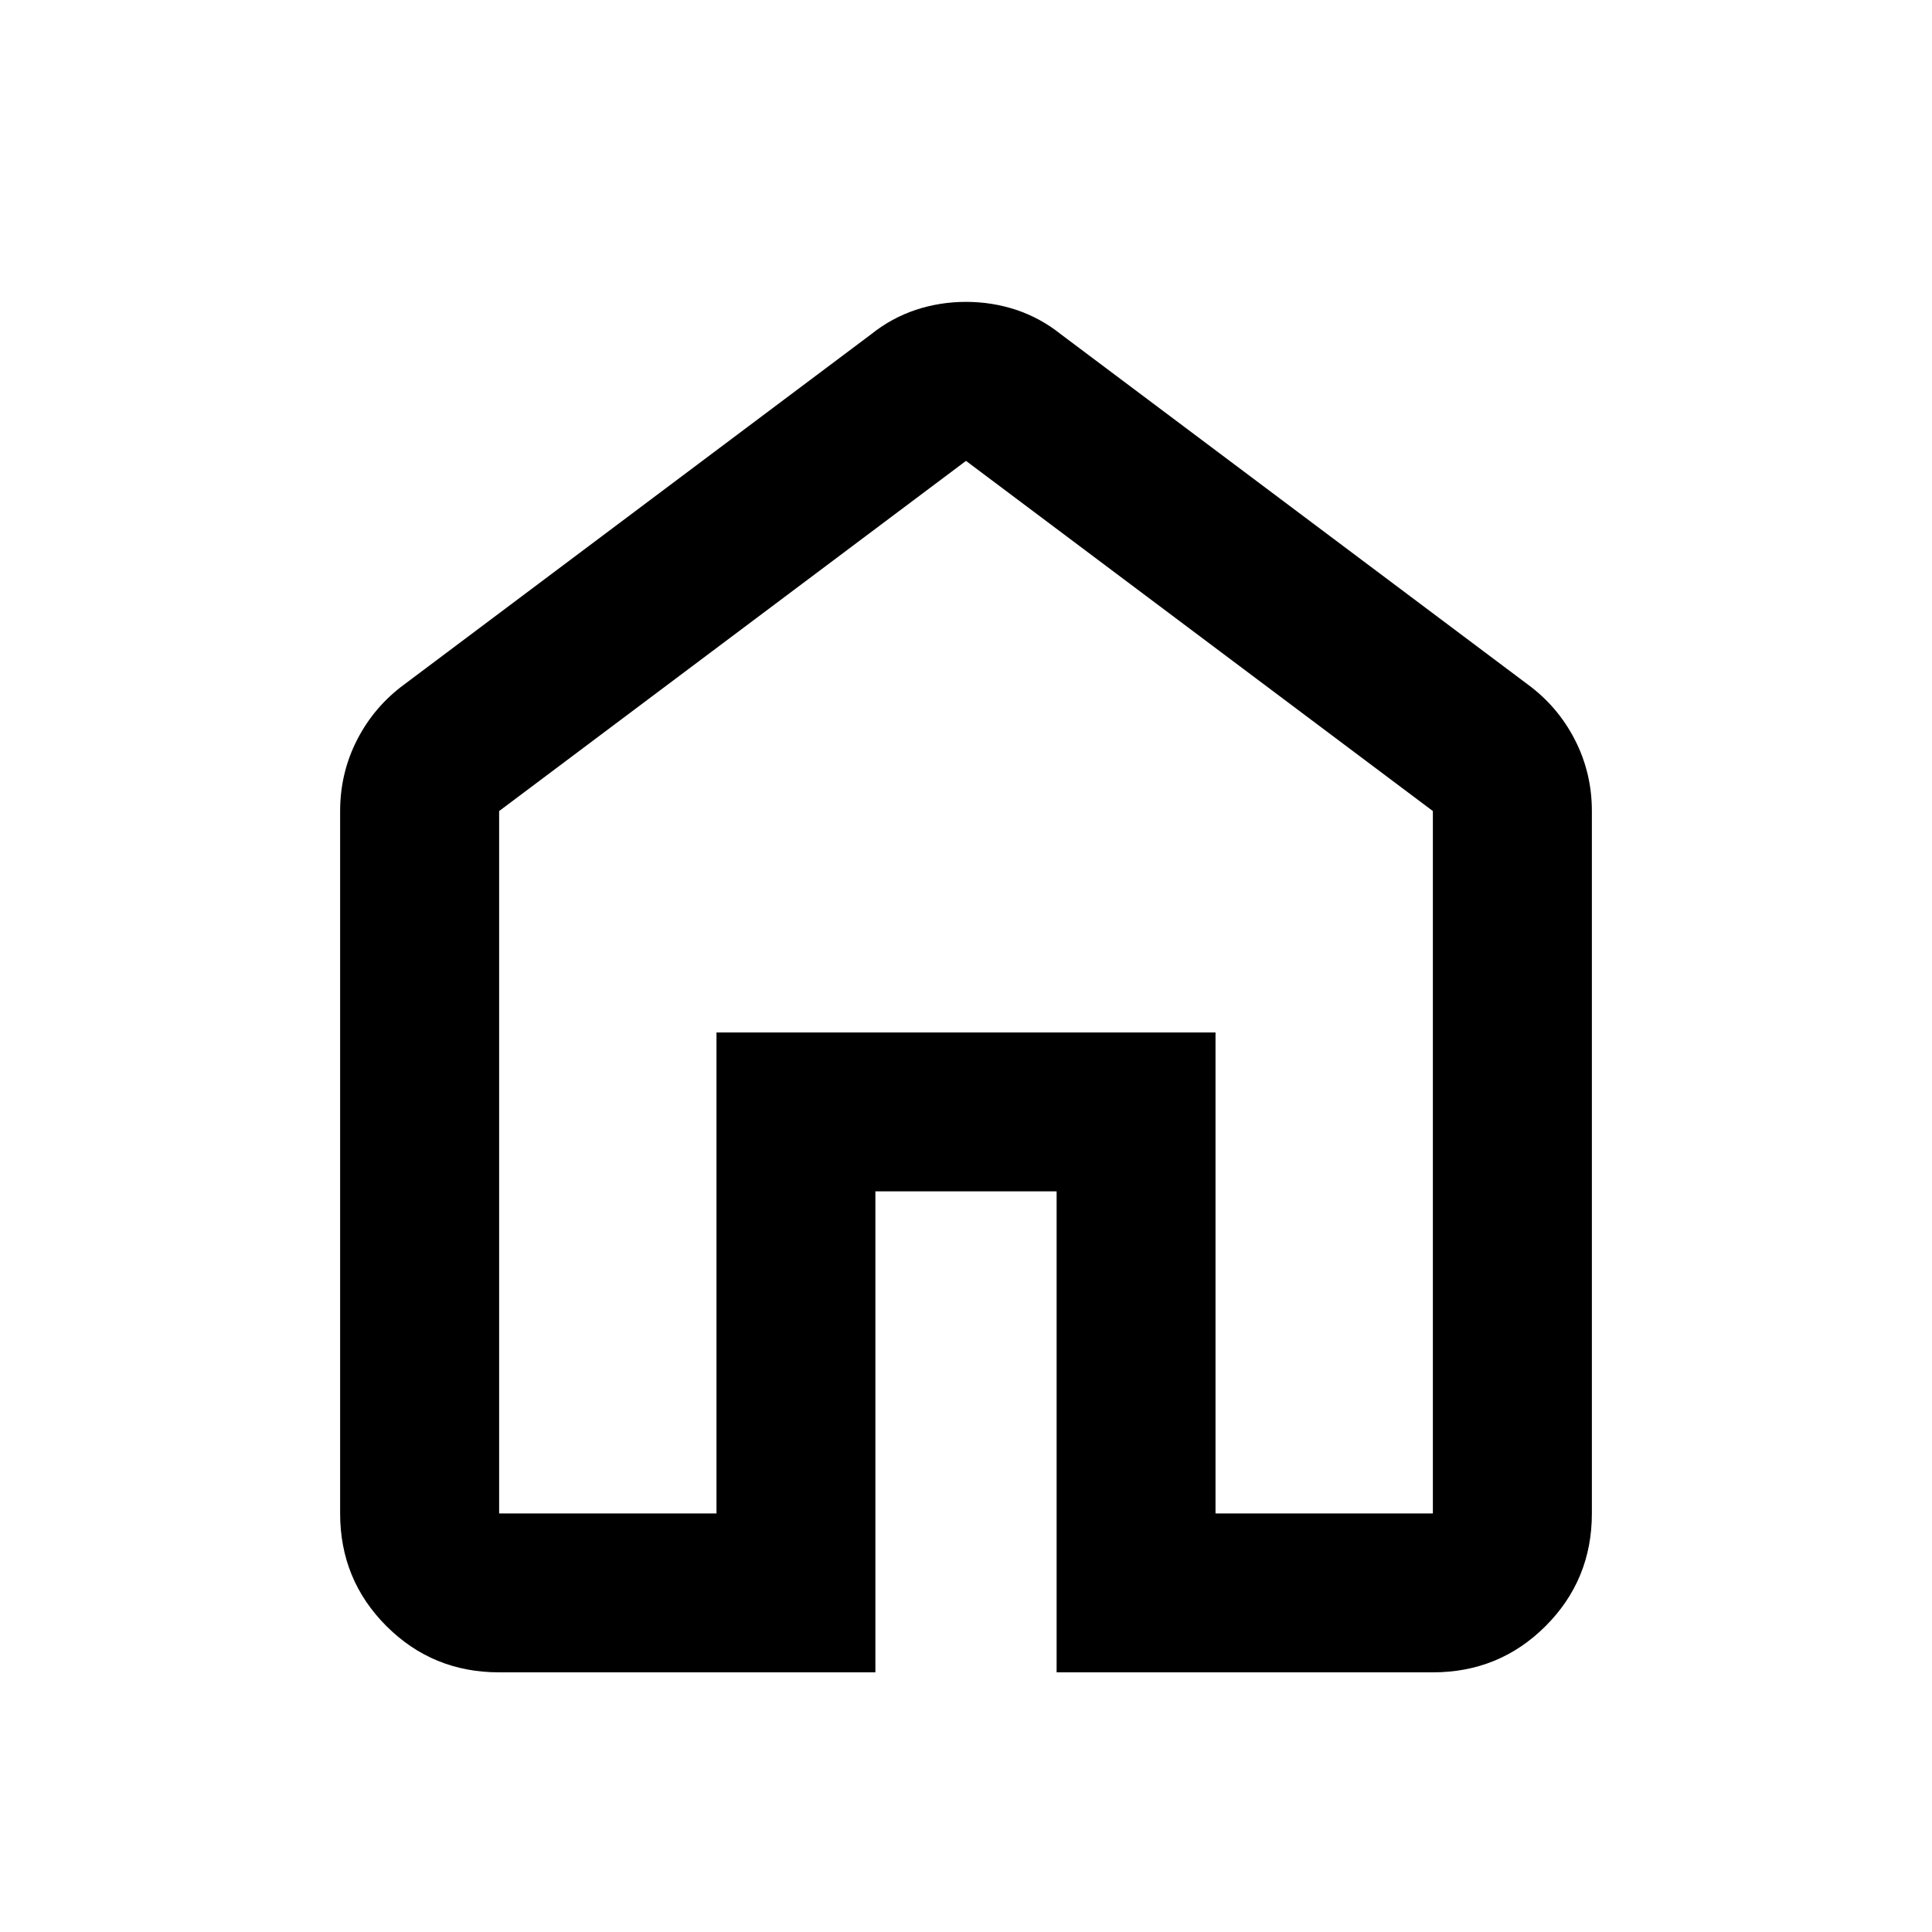<svg xmlns="http://www.w3.org/2000/svg" height="20" width="20"><path d="M5.167 15.667H7.417V10.688H12.583V15.667H14.833V8.396L10 4.771L5.167 8.396ZM5.167 17.312Q4.479 17.312 4 16.833Q3.521 16.354 3.521 15.667V8.396Q3.521 8 3.698 7.656Q3.875 7.312 4.188 7.083L9.021 3.458Q9.229 3.292 9.479 3.208Q9.729 3.125 10 3.125Q10.271 3.125 10.521 3.208Q10.771 3.292 10.979 3.458L15.812 7.083Q16.125 7.312 16.302 7.656Q16.479 8 16.479 8.396V15.667Q16.479 16.354 16 16.833Q15.521 17.312 14.833 17.312H10.938V12.333H9.062V17.312ZM10 10.208Z"/></svg>